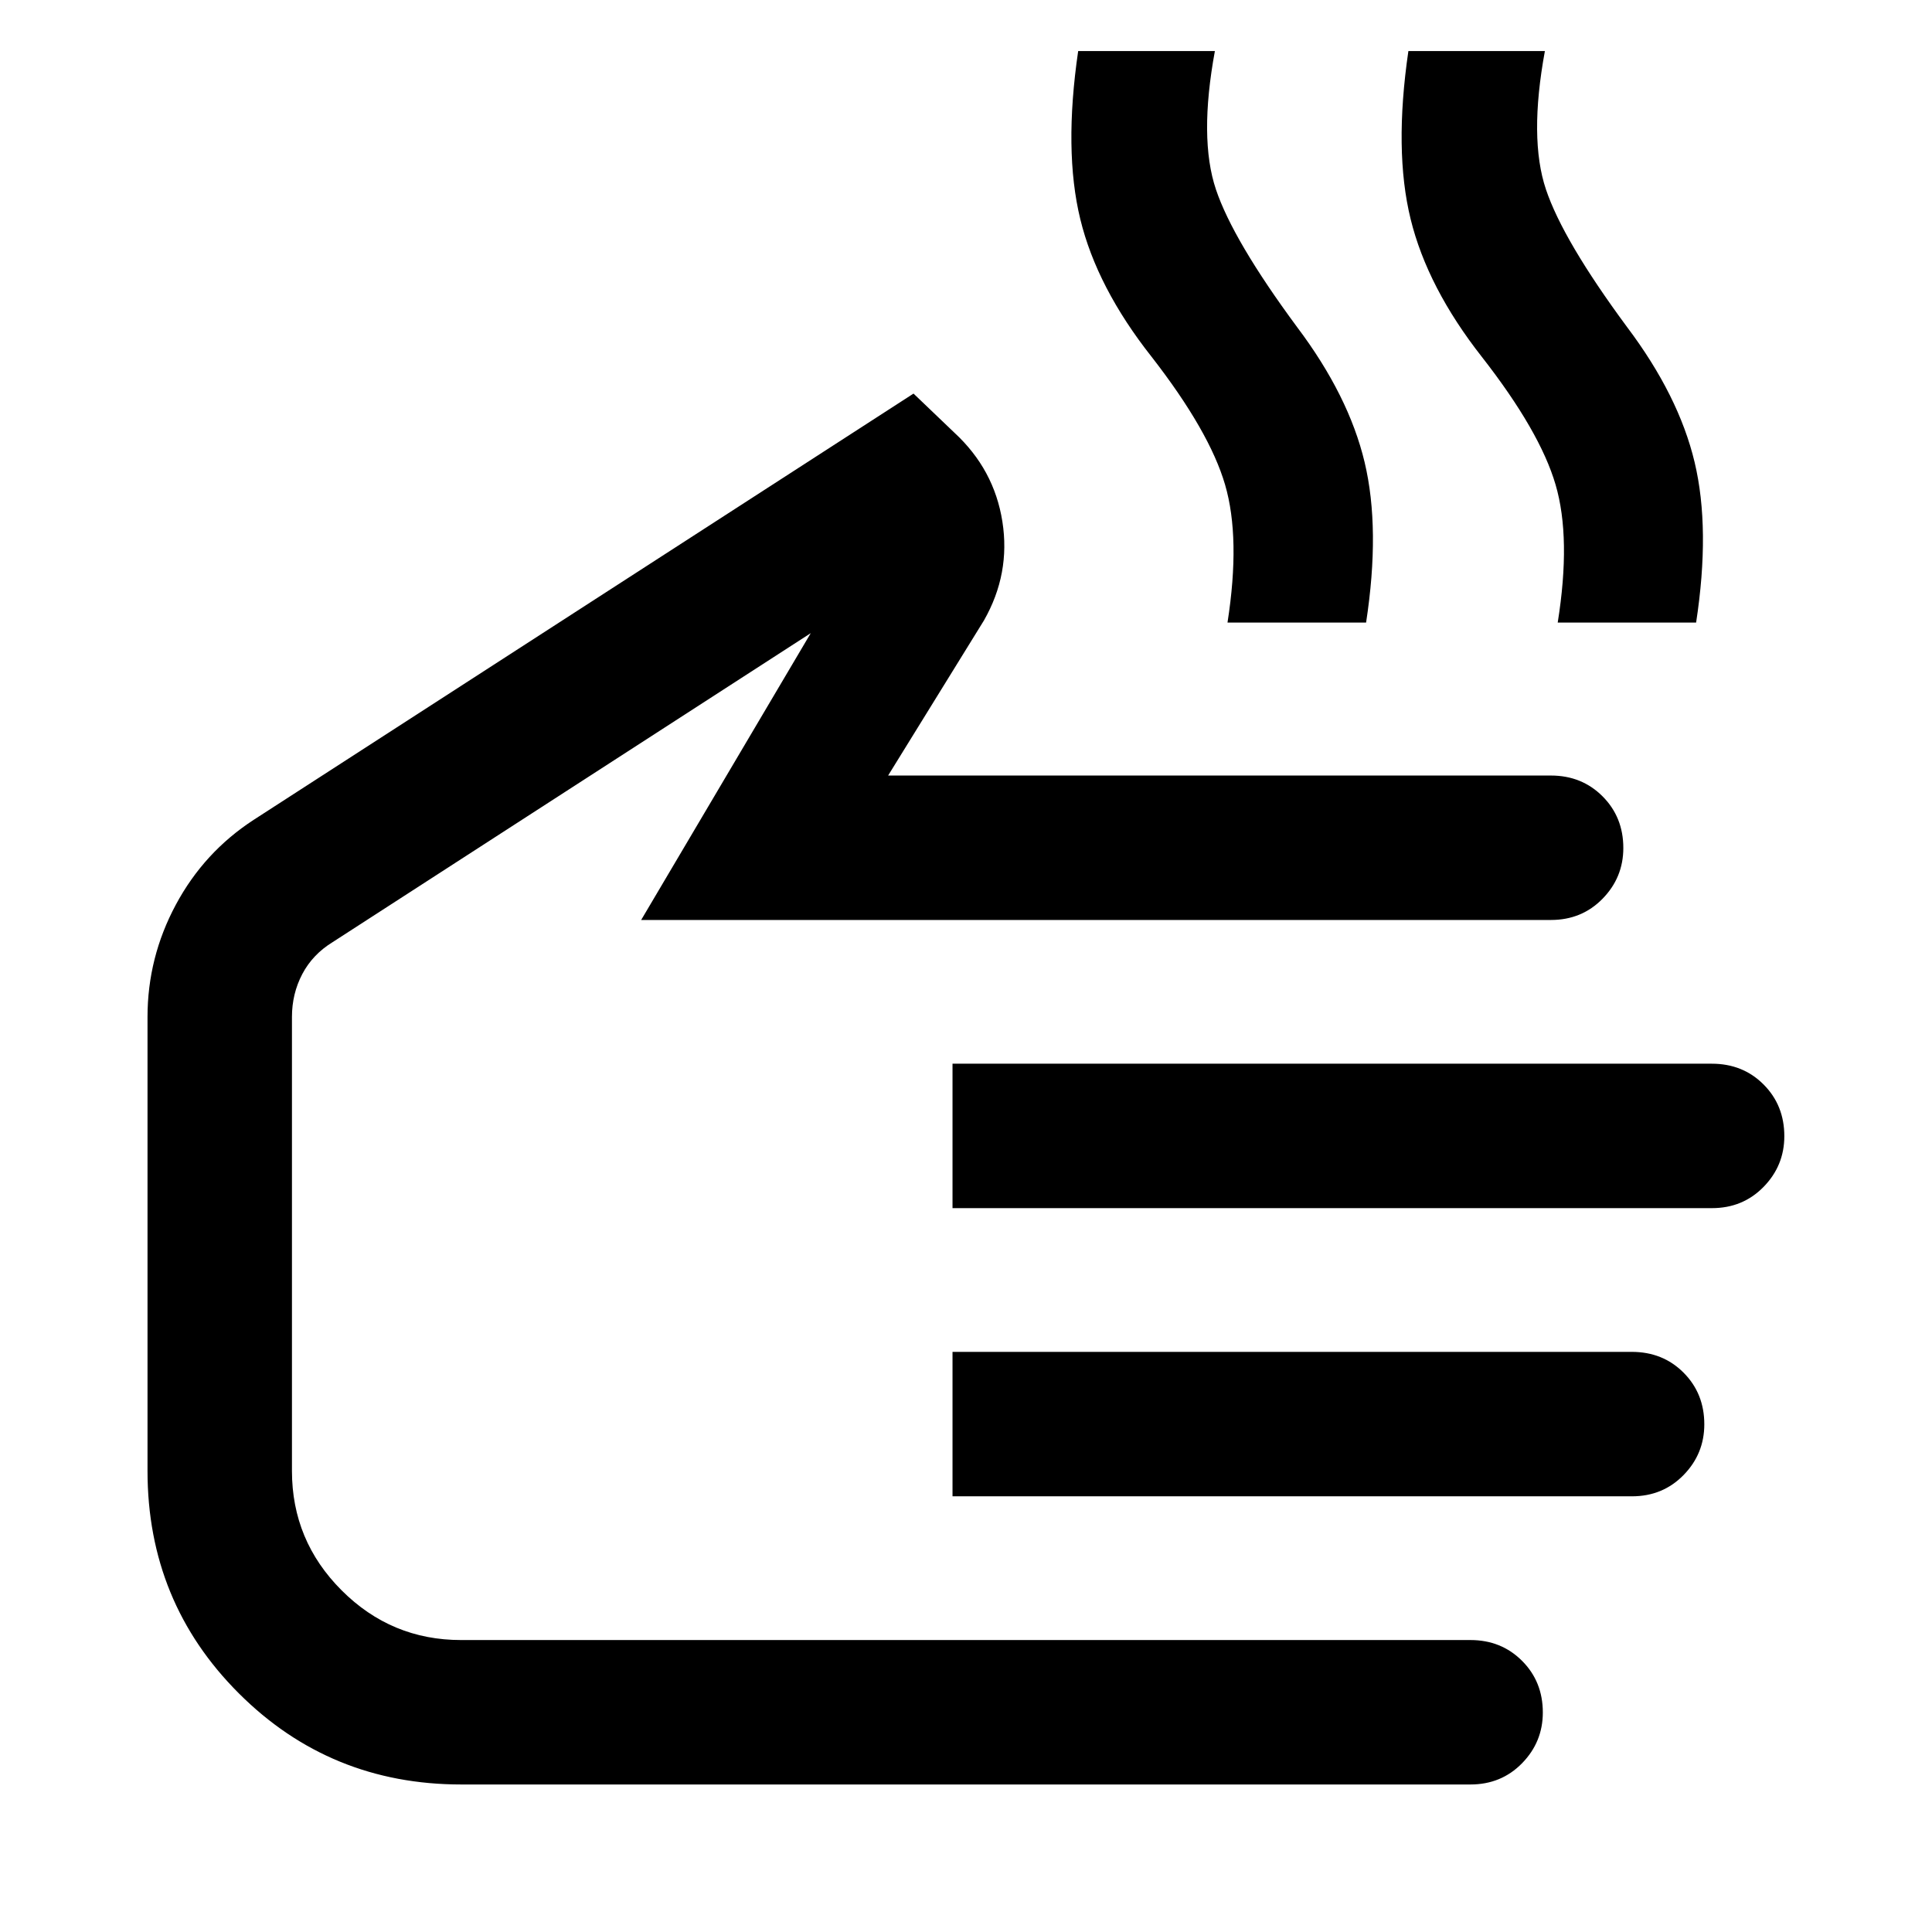 <svg xmlns="http://www.w3.org/2000/svg" height="40" viewBox="0 -960 960 960" width="40"><path d="M609.94-650.65q6.55-41.98-1.21-68.51-7.75-26.53-36.44-63.46-27.24-34.5-35.51-68.52-8.28-34.01-1.04-83.5h67.93q-8 43.43.52 68.78 8.53 25.35 40.3 68.35 25.7 34.12 33.58 67.21 7.88 33.08.73 79.65h-68.86Zm164.08 0q6.71-41.98-1.06-68.51-7.76-26.53-36.6-63.46-27.08-34.5-35.43-68.52-8.35-34.01-1.11-83.5h67.83q-8 43.43.53 68.78 8.52 25.35 40.29 68.35 25.7 34.12 33.58 67.21 7.88 33.08.74 79.65h-68.77ZM229.19-73.3q-65.21 0-110.55-45.32T73.3-229.11v-225.56q0-29.54 14.04-55.73 14.03-26.19 38.75-42.25l327.83-211.78 20.32 19.44q19.77 18.26 23.84 44.16 4.07 25.9-9.14 49.09l-47.64 77.1h329.35q15.33 0 25.65 10.33 10.32 10.33 10.32 25.67 0 14.67-10.32 25.22-10.32 10.55-25.65 10.55H318.59l84.27-142.52-237.57 153.53q-9.94 6.1-15.08 15.86-5.14 9.77-5.14 21.33v225.56q0 34.67 24.69 59.35 24.68 24.69 59.35 24.69h501.54q15.33 0 25.65 10.33 10.32 10.32 10.32 25.66 0 14.67-10.32 25.23-10.32 10.55-25.65 10.55H229.19ZM473.3-359.68v-71.77h377.3q15.42 0 25.72 10.33 10.3 10.33 10.3 25.67 0 14.67-10.32 25.22-10.32 10.55-25.65 10.55H473.3Zm0 143.19v-71.77h337.55q15.41 0 25.71 10.33t10.3 25.66q0 14.68-10.32 25.23t-25.65 10.55H473.3ZM309.11-359.68Z"/></svg>